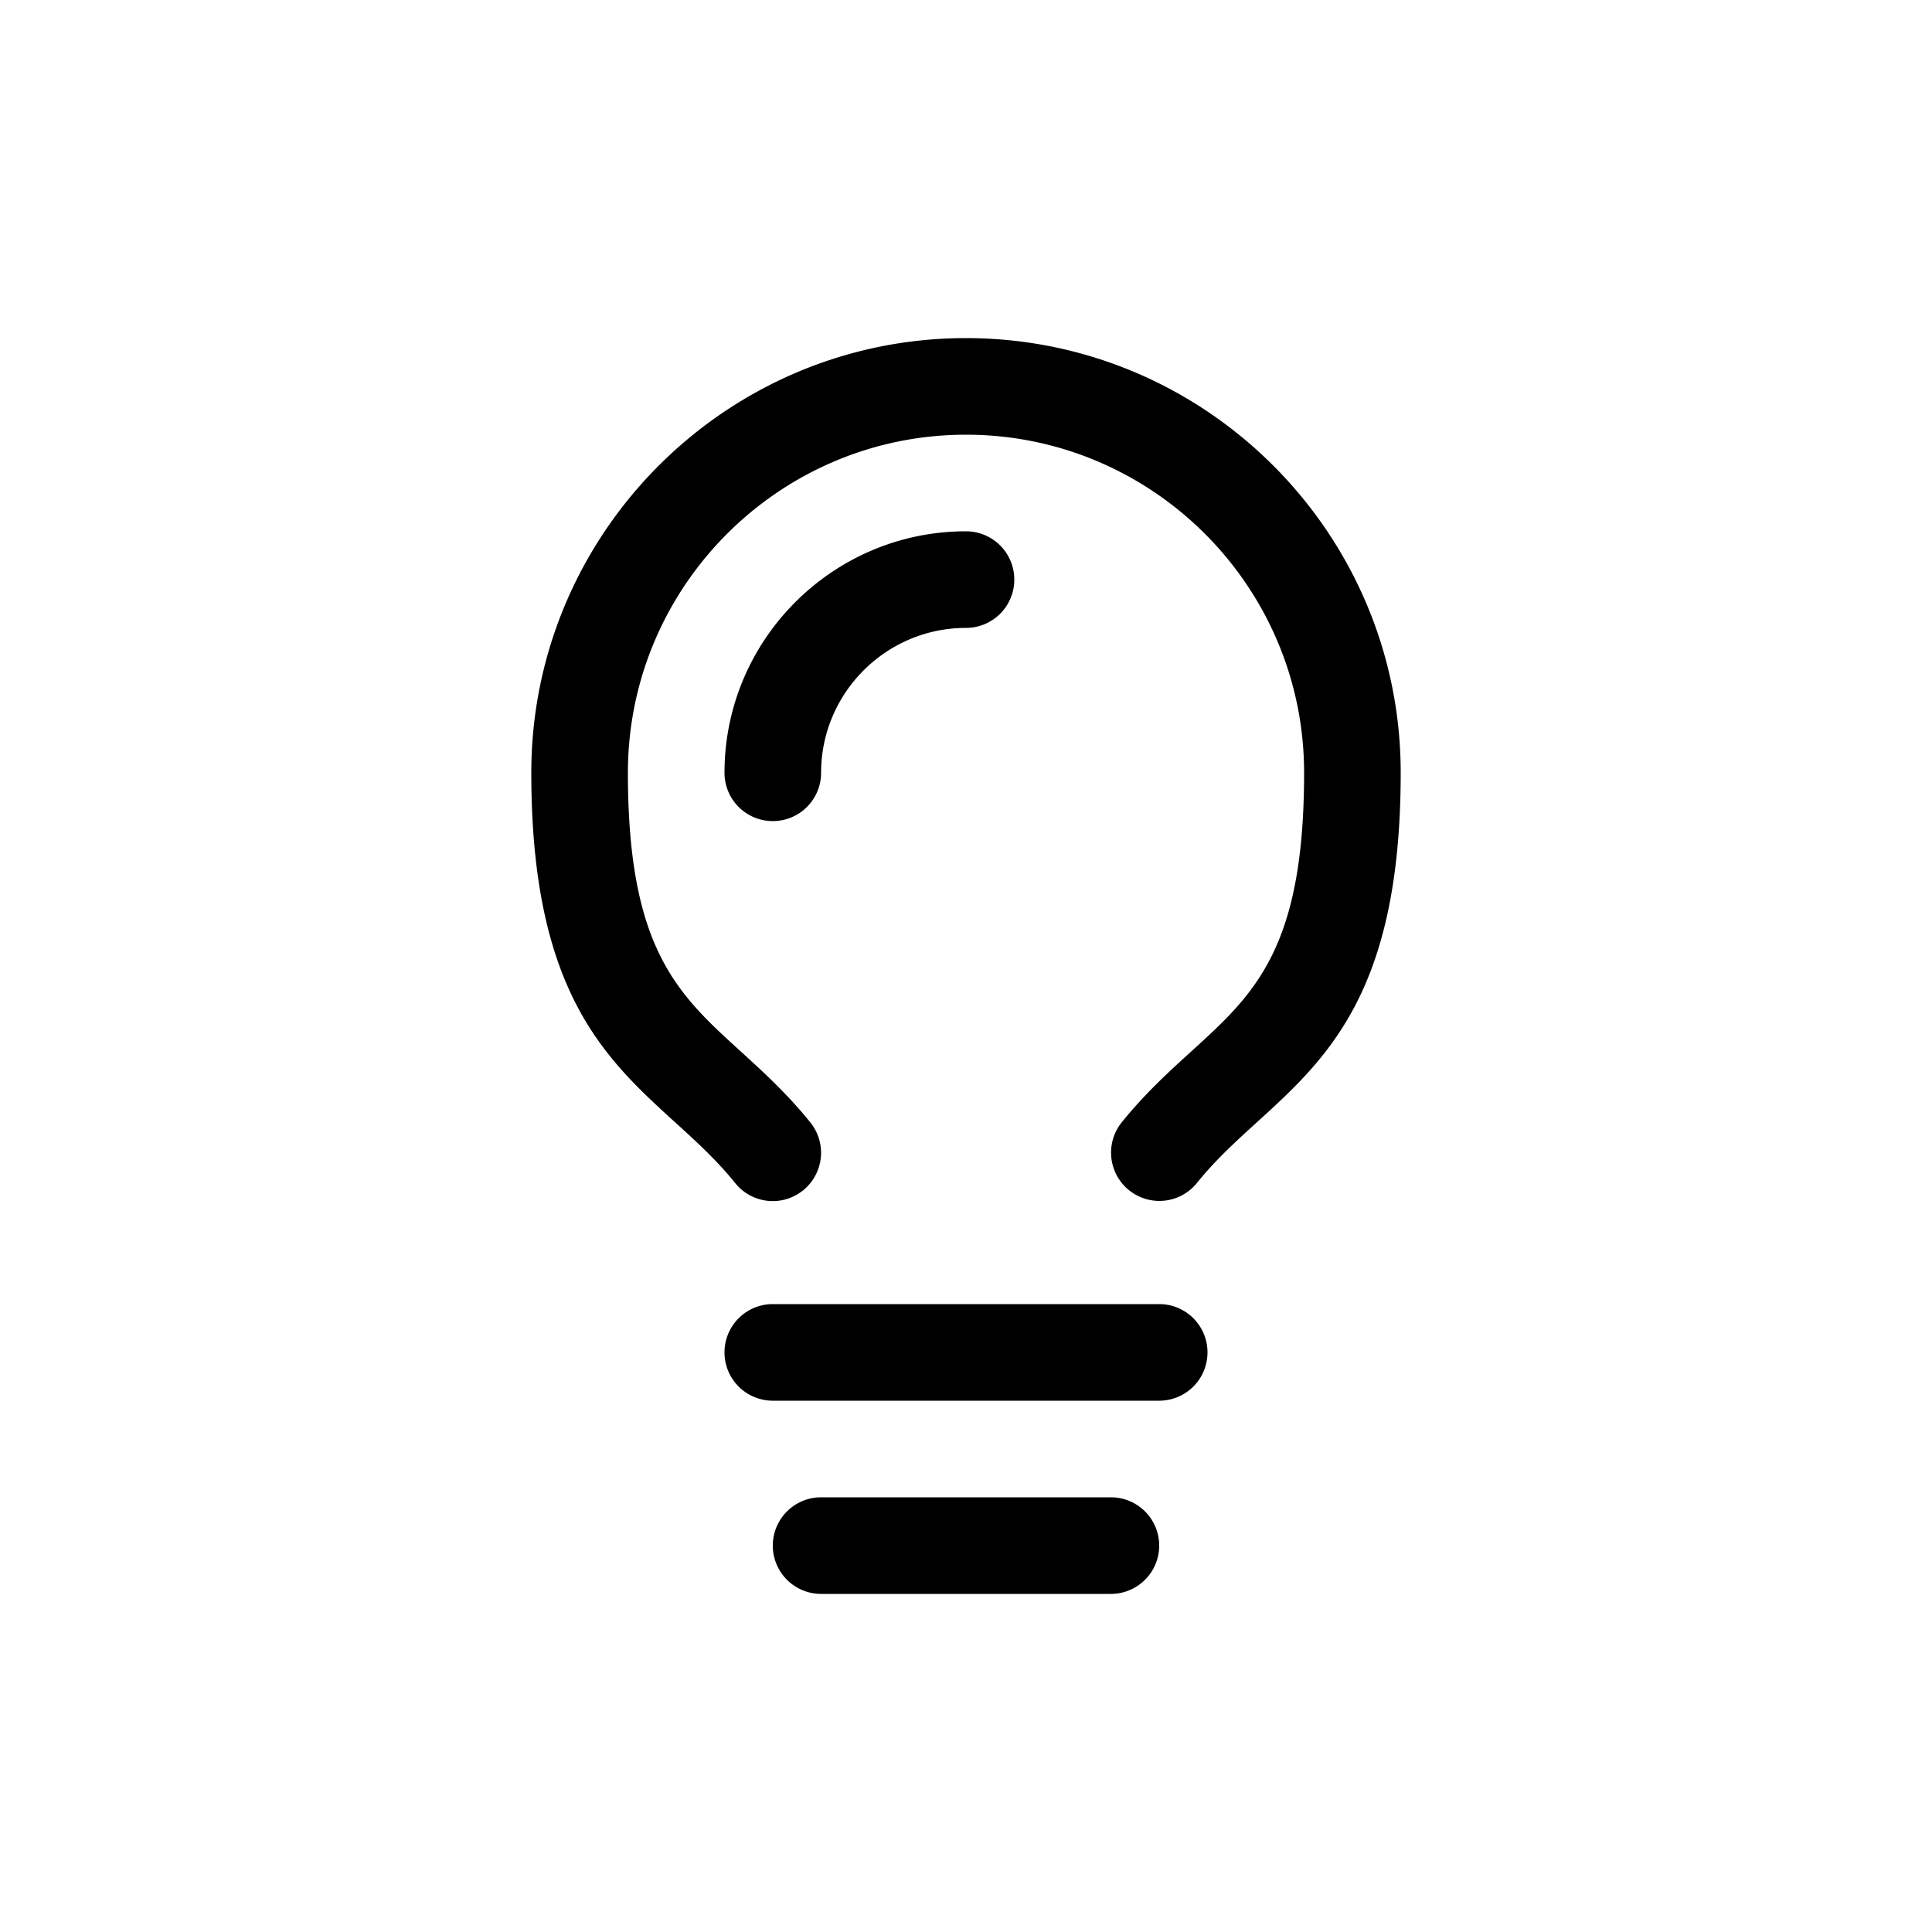 <svg xmlns="http://www.w3.org/2000/svg" viewBox="0 0 40 40">
    <path d="M20 7c-4.962 0-9 4.038-9 9 0 4.527 1.518 5.908 2.985 7.243.439.399.854.777 1.236 1.251a.998.998 0 0 0 1.405.152 1 1 0 0 0 .152-1.406c-.479-.595-.972-1.043-1.448-1.477C14.028 20.579 13 19.643 13 16c0-3.86 3.14-7 7-7 3.859 0 7 3.14 7 7 0 3.643-1.028 4.579-2.331 5.764-.477.434-.969.882-1.448 1.477a1 1 0 0 0 1.558 1.254c.381-.474.796-.852 1.235-1.251C27.482 21.908 29 20.527 29 16c0-4.962-4.037-9-9-9z"/>
    <path d="M21 12a1 1 0 0 0-1-1c-2.757 0-5 2.243-5 5a1 1 0 0 0 2 0c0-1.654 1.346-3 3-3a1 1 0 0 0 1-1zm3 15h-8a1 1 0 1 0 0 2h8a1 1 0 1 0 0-2zm-1 4h-6a1 1 0 1 0 0 2h6a1 1 0 1 0 0-2z"/>
</svg>
